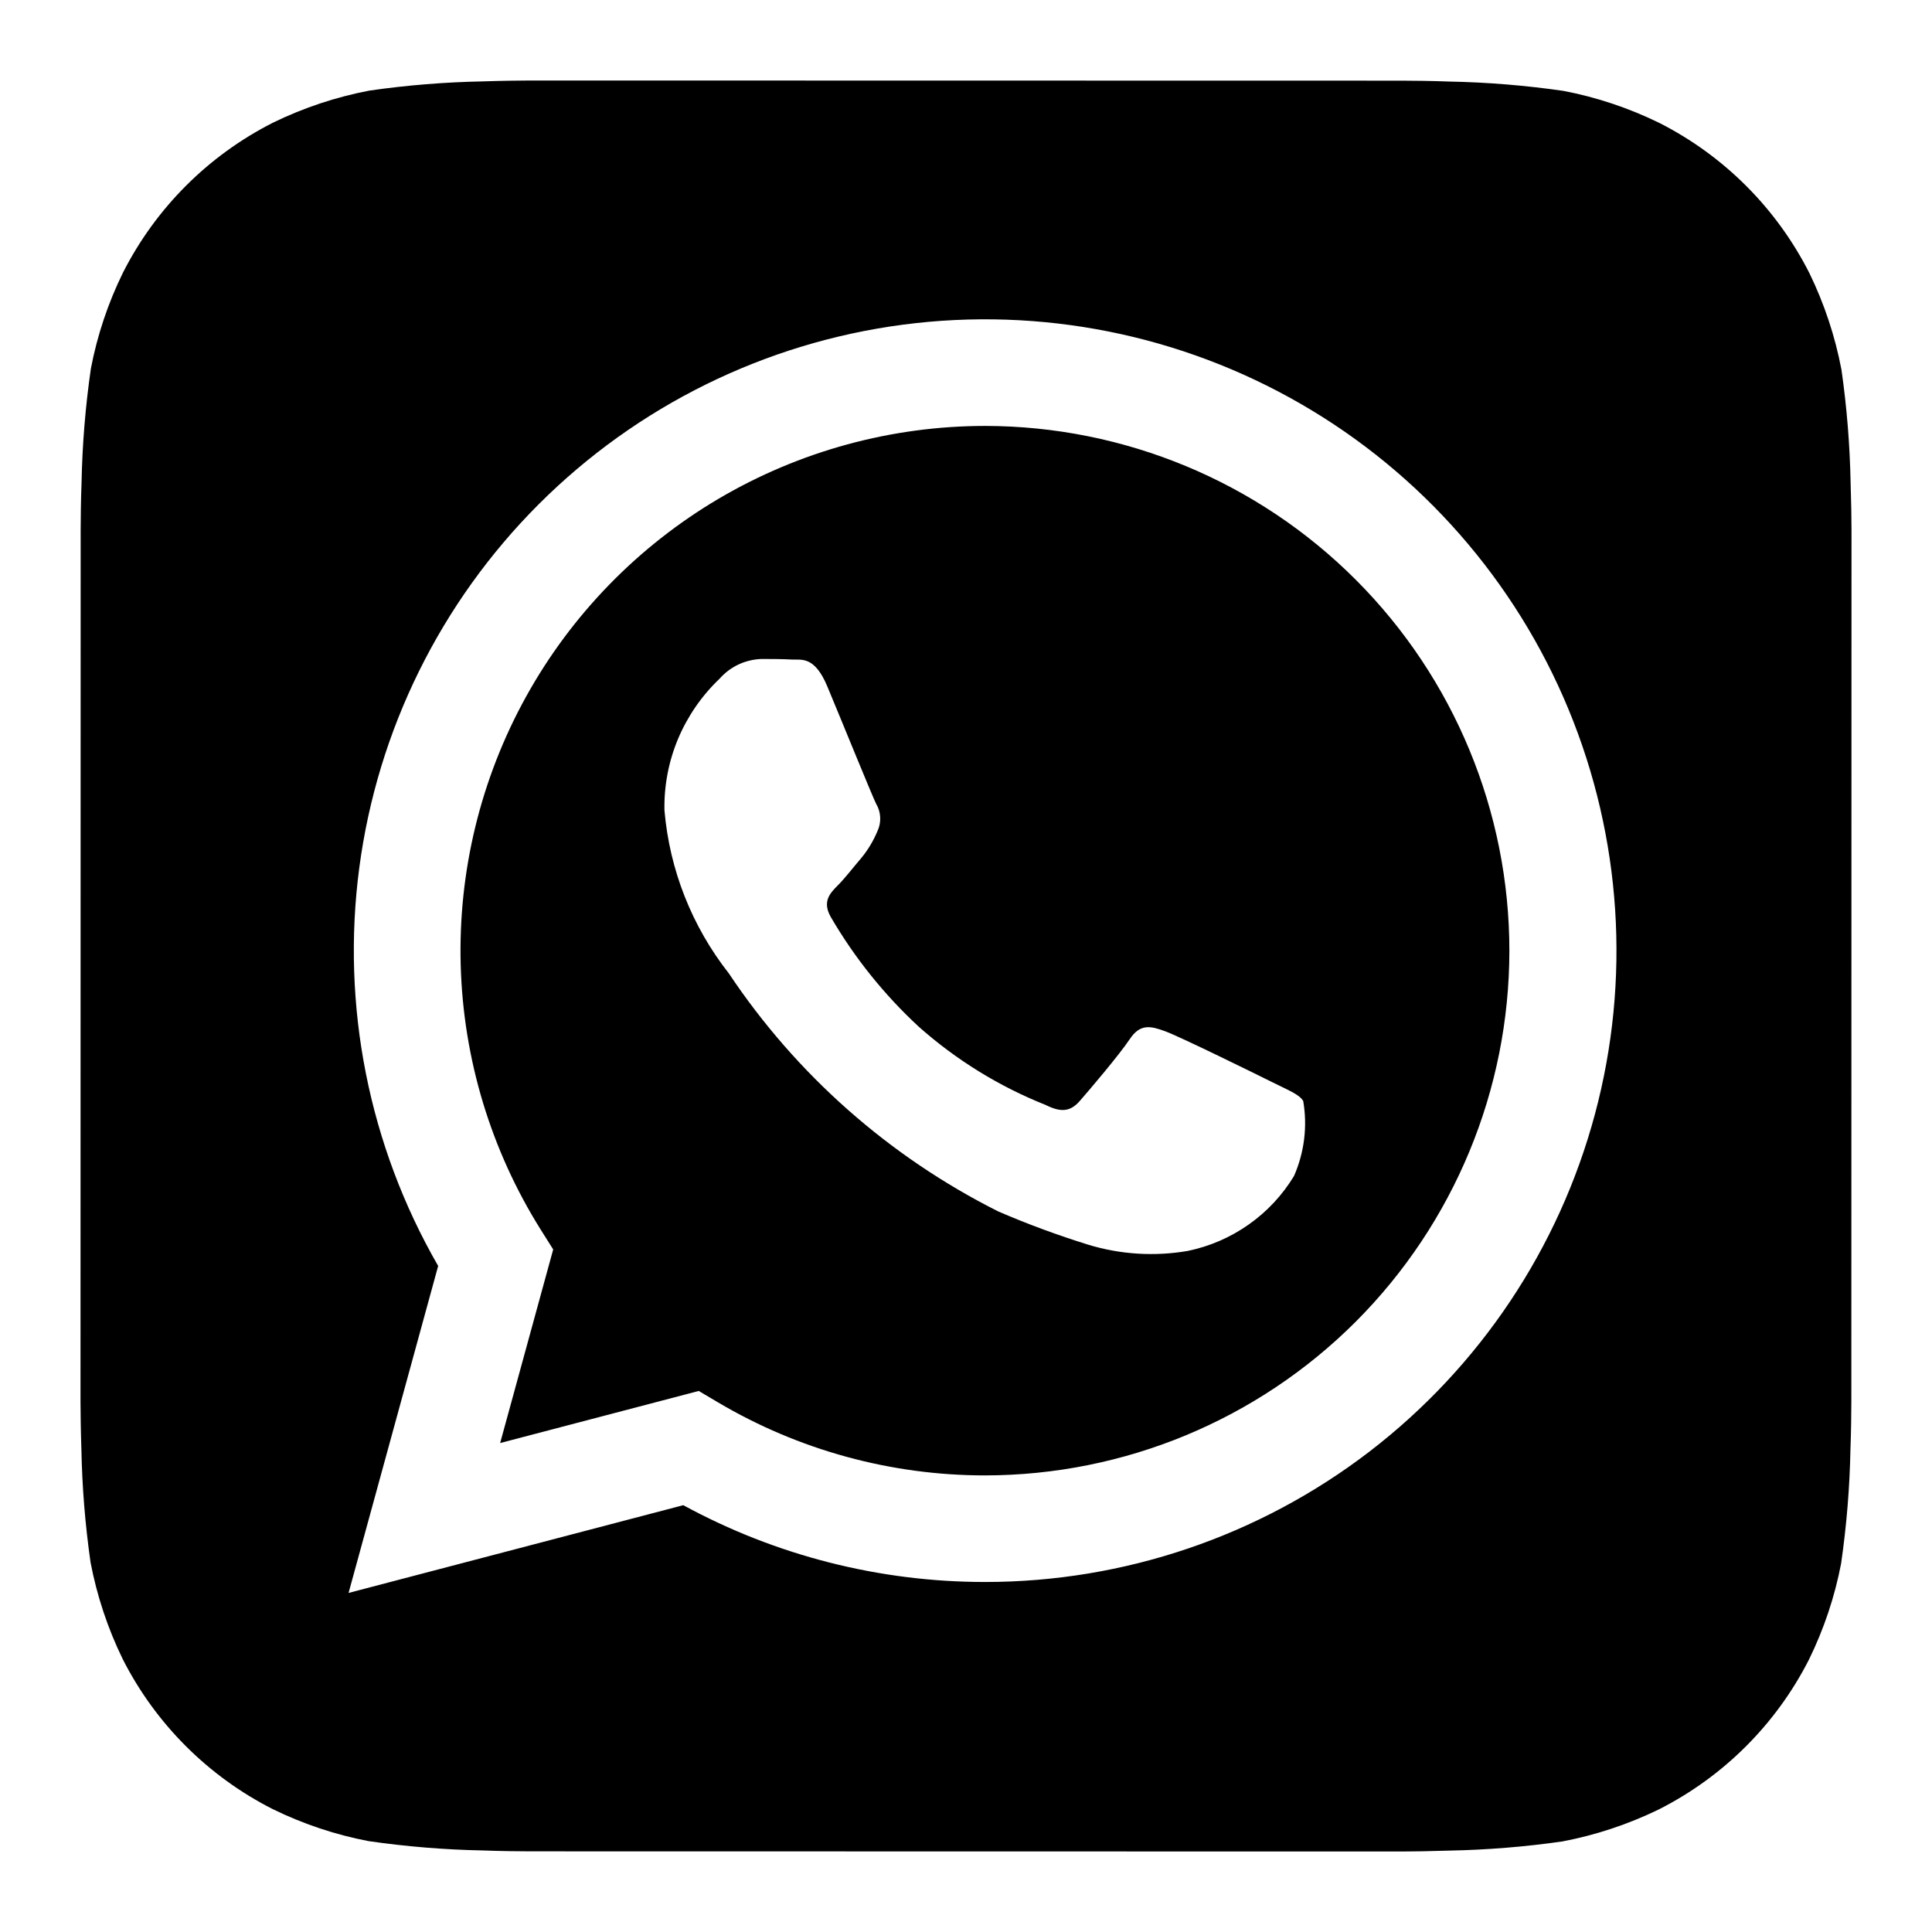 <svg width="24" height="24" viewBox="0 0 24 24" fill="none" xmlns="http://www.w3.org/2000/svg">
<path d="M22.989 6.001C22.98 5.529 22.942 5.058 22.875 4.591C22.796 4.176 22.662 3.773 22.477 3.393C22.07 2.589 21.417 1.935 20.613 1.527C20.235 1.342 19.835 1.208 19.422 1.129C18.951 1.061 18.476 1.022 18.001 1.013C17.799 1.005 17.538 1.002 17.417 1.002L6.585 1C6.465 1 6.203 1.004 6.001 1.011C5.529 1.02 5.058 1.058 4.591 1.125C4.176 1.204 3.773 1.338 3.393 1.523C2.589 1.93 1.935 2.583 1.527 3.388C1.342 3.765 1.208 4.165 1.129 4.578C1.061 5.049 1.022 5.524 1.013 5.999C1.005 6.201 1.002 6.462 1.002 6.583L1 17.415C1 17.535 1.004 17.797 1.011 17.999C1.02 18.471 1.058 18.942 1.125 19.409C1.204 19.824 1.338 20.227 1.523 20.607C1.93 21.411 2.583 22.065 3.387 22.473C3.765 22.658 4.165 22.792 4.578 22.871C5.049 22.939 5.524 22.978 5.999 22.987C6.201 22.995 6.462 22.998 6.583 22.998L17.415 23C17.535 23 17.797 22.996 17.999 22.989C18.471 22.98 18.942 22.942 19.409 22.875C19.824 22.796 20.227 22.662 20.607 22.477C21.411 22.07 22.065 21.417 22.473 20.613C22.658 20.235 22.792 19.835 22.871 19.422C22.939 18.951 22.978 18.476 22.987 18.001C22.995 17.799 22.998 17.538 22.998 17.417L23 6.585C23 6.465 22.996 6.203 22.989 6.001ZM12.238 19.652H12.235C10.926 19.652 9.637 19.324 8.488 18.698L4.33 19.788L5.443 15.726C4.581 14.23 4.237 12.492 4.463 10.781C4.689 9.069 5.474 7.481 6.695 6.261C7.917 5.041 9.506 4.258 11.218 4.033C12.929 3.809 14.667 4.155 16.162 5.019C17.656 5.882 18.824 7.215 19.484 8.81C20.144 10.405 20.26 12.173 19.813 13.84C19.366 15.508 18.381 16.981 17.012 18.032C15.643 19.082 13.965 19.652 12.238 19.652Z" fill="black"/>
<path d="M12.241 5.291C11.076 5.291 9.933 5.603 8.929 6.194C7.926 6.786 7.099 7.635 6.535 8.654C5.971 9.673 5.691 10.825 5.723 11.989C5.755 13.153 6.098 14.288 6.717 15.275L6.872 15.521L6.213 17.926L8.68 17.279L8.918 17.42C9.923 18.015 11.069 18.328 12.236 18.328H12.238C13.966 18.326 15.622 17.639 16.843 16.417C18.063 15.195 18.749 13.538 18.75 11.811C18.75 10.084 18.065 8.427 16.844 7.204C15.624 5.982 13.968 5.294 12.241 5.291ZM16.075 14.608C15.931 14.846 15.739 15.052 15.511 15.212C15.283 15.373 15.025 15.484 14.752 15.54C14.341 15.61 13.918 15.584 13.518 15.462C13.139 15.344 12.766 15.207 12.401 15.049C11.048 14.37 9.894 13.351 9.054 12.092C8.595 11.508 8.317 10.804 8.254 10.065C8.248 9.76 8.306 9.457 8.424 9.176C8.543 8.895 8.718 8.641 8.939 8.431C9.005 8.356 9.085 8.296 9.175 8.254C9.265 8.212 9.363 8.189 9.462 8.186C9.593 8.186 9.723 8.187 9.837 8.193C9.958 8.199 10.119 8.147 10.278 8.529C10.442 8.921 10.834 9.886 10.883 9.984C10.914 10.035 10.931 10.093 10.934 10.153C10.937 10.213 10.925 10.273 10.899 10.327C10.85 10.444 10.784 10.555 10.703 10.654C10.605 10.768 10.497 10.909 10.409 10.997C10.311 11.095 10.209 11.2 10.323 11.396C10.617 11.9 10.985 12.358 11.413 12.754C11.878 13.167 12.411 13.496 12.989 13.726C13.185 13.824 13.299 13.807 13.413 13.677C13.528 13.546 13.903 13.105 14.034 12.909C14.164 12.713 14.295 12.745 14.475 12.811C14.654 12.876 15.618 13.35 15.814 13.448C16.01 13.546 16.14 13.595 16.189 13.677C16.243 13.992 16.203 14.316 16.075 14.608Z" fill="black"/>
</svg>

